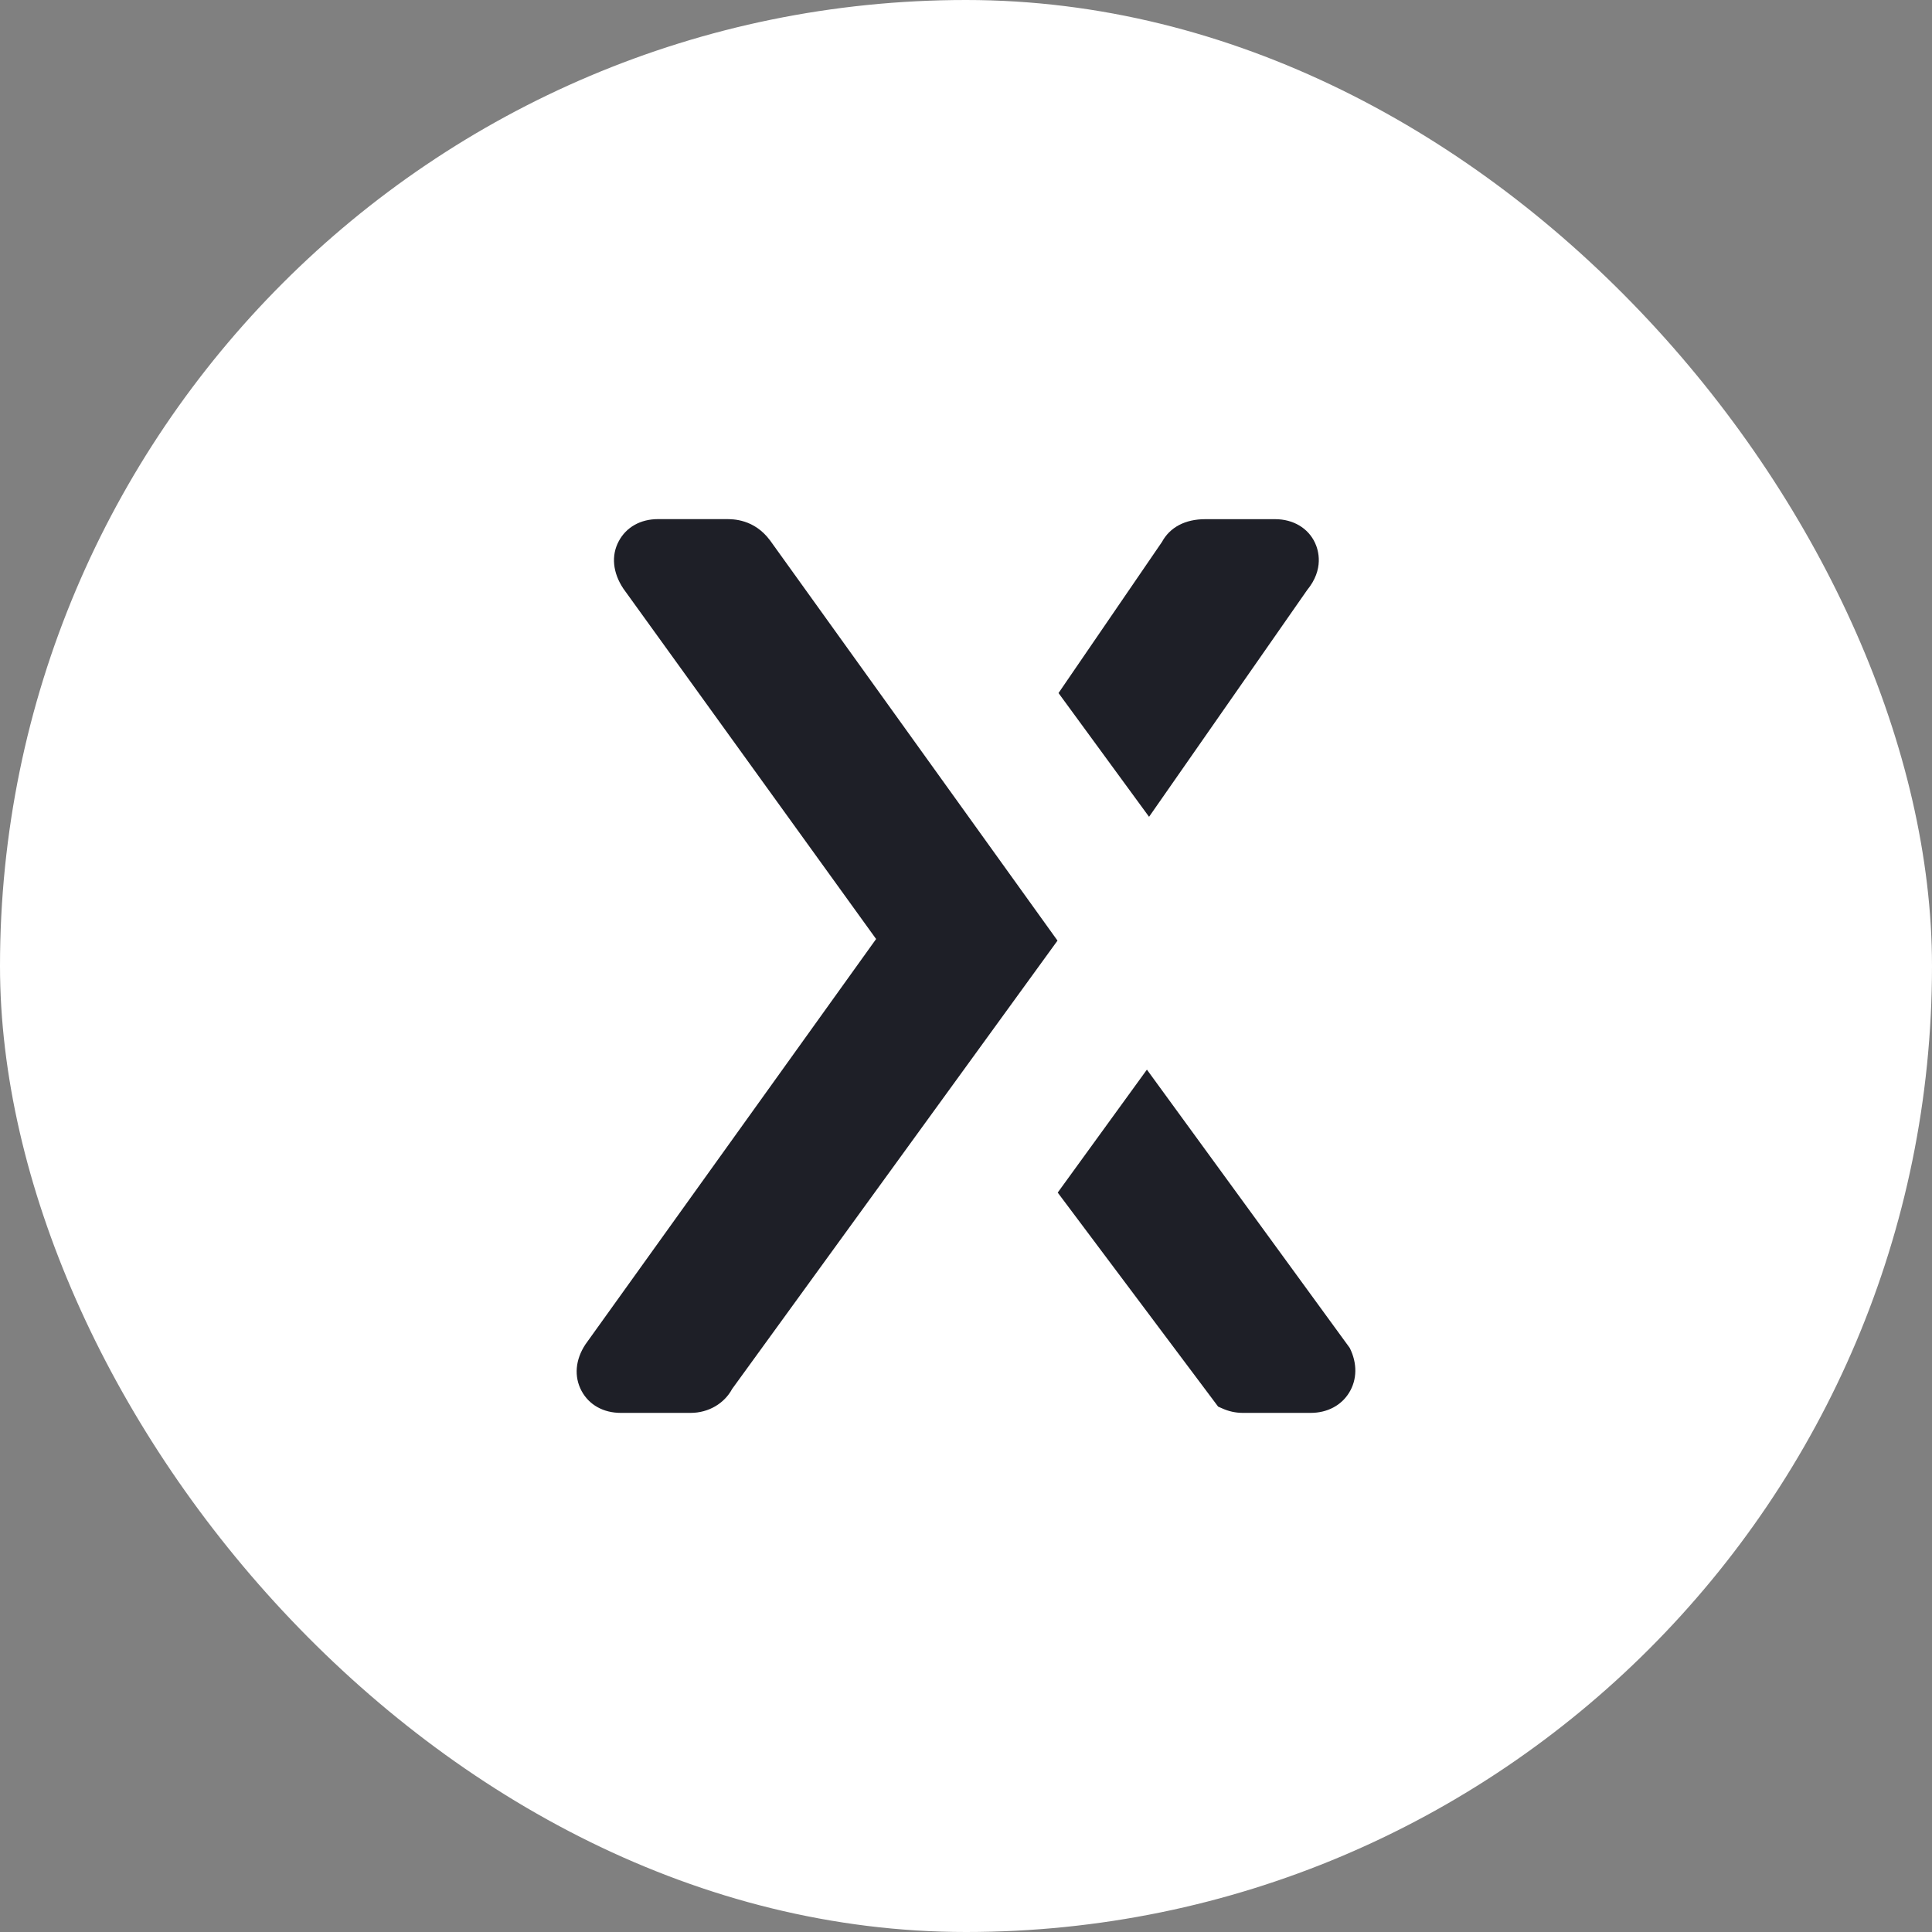 <svg width="36" height="36" viewBox="0 0 36 36" fill="none" xmlns="http://www.w3.org/2000/svg">
<rect x="0" y="0" width="36" height="36" fill="#808080" stroke="none"/>
<rect width="36" height="36" rx="18" fill="white"/>
<path d="M14.347 10.067L14.345 10.065C14.052 9.673 13.661 9.673 13.533 9.673H12.261C11.935 9.673 11.669 9.823 11.53 10.084C11.386 10.351 11.417 10.671 11.615 10.968L16.325 17.497L10.909 25.05C10.72 25.335 10.693 25.65 10.836 25.917C10.976 26.178 11.243 26.327 11.568 26.327H12.868C13.202 26.327 13.496 26.153 13.643 25.88L19.705 17.527L14.347 10.067Z" fill="#1E1F27"/>
<path d="M24.503 10.114C24.374 9.838 24.095 9.674 23.759 9.674H22.459C22.082 9.674 21.799 9.826 21.651 10.099L19.724 12.914L21.411 15.22L24.355 10.997C24.678 10.604 24.566 10.249 24.503 10.114Z" fill="#1E1F27"/>
<path d="M21.371 19.931L25.15 25.116C25.294 25.404 25.289 25.708 25.138 25.952C24.991 26.19 24.73 26.327 24.423 26.327H23.152C23.022 26.326 22.894 26.298 22.775 26.244L22.698 26.21L19.709 22.222L21.371 19.931Z" fill="#1E1F27"/>
</svg>
